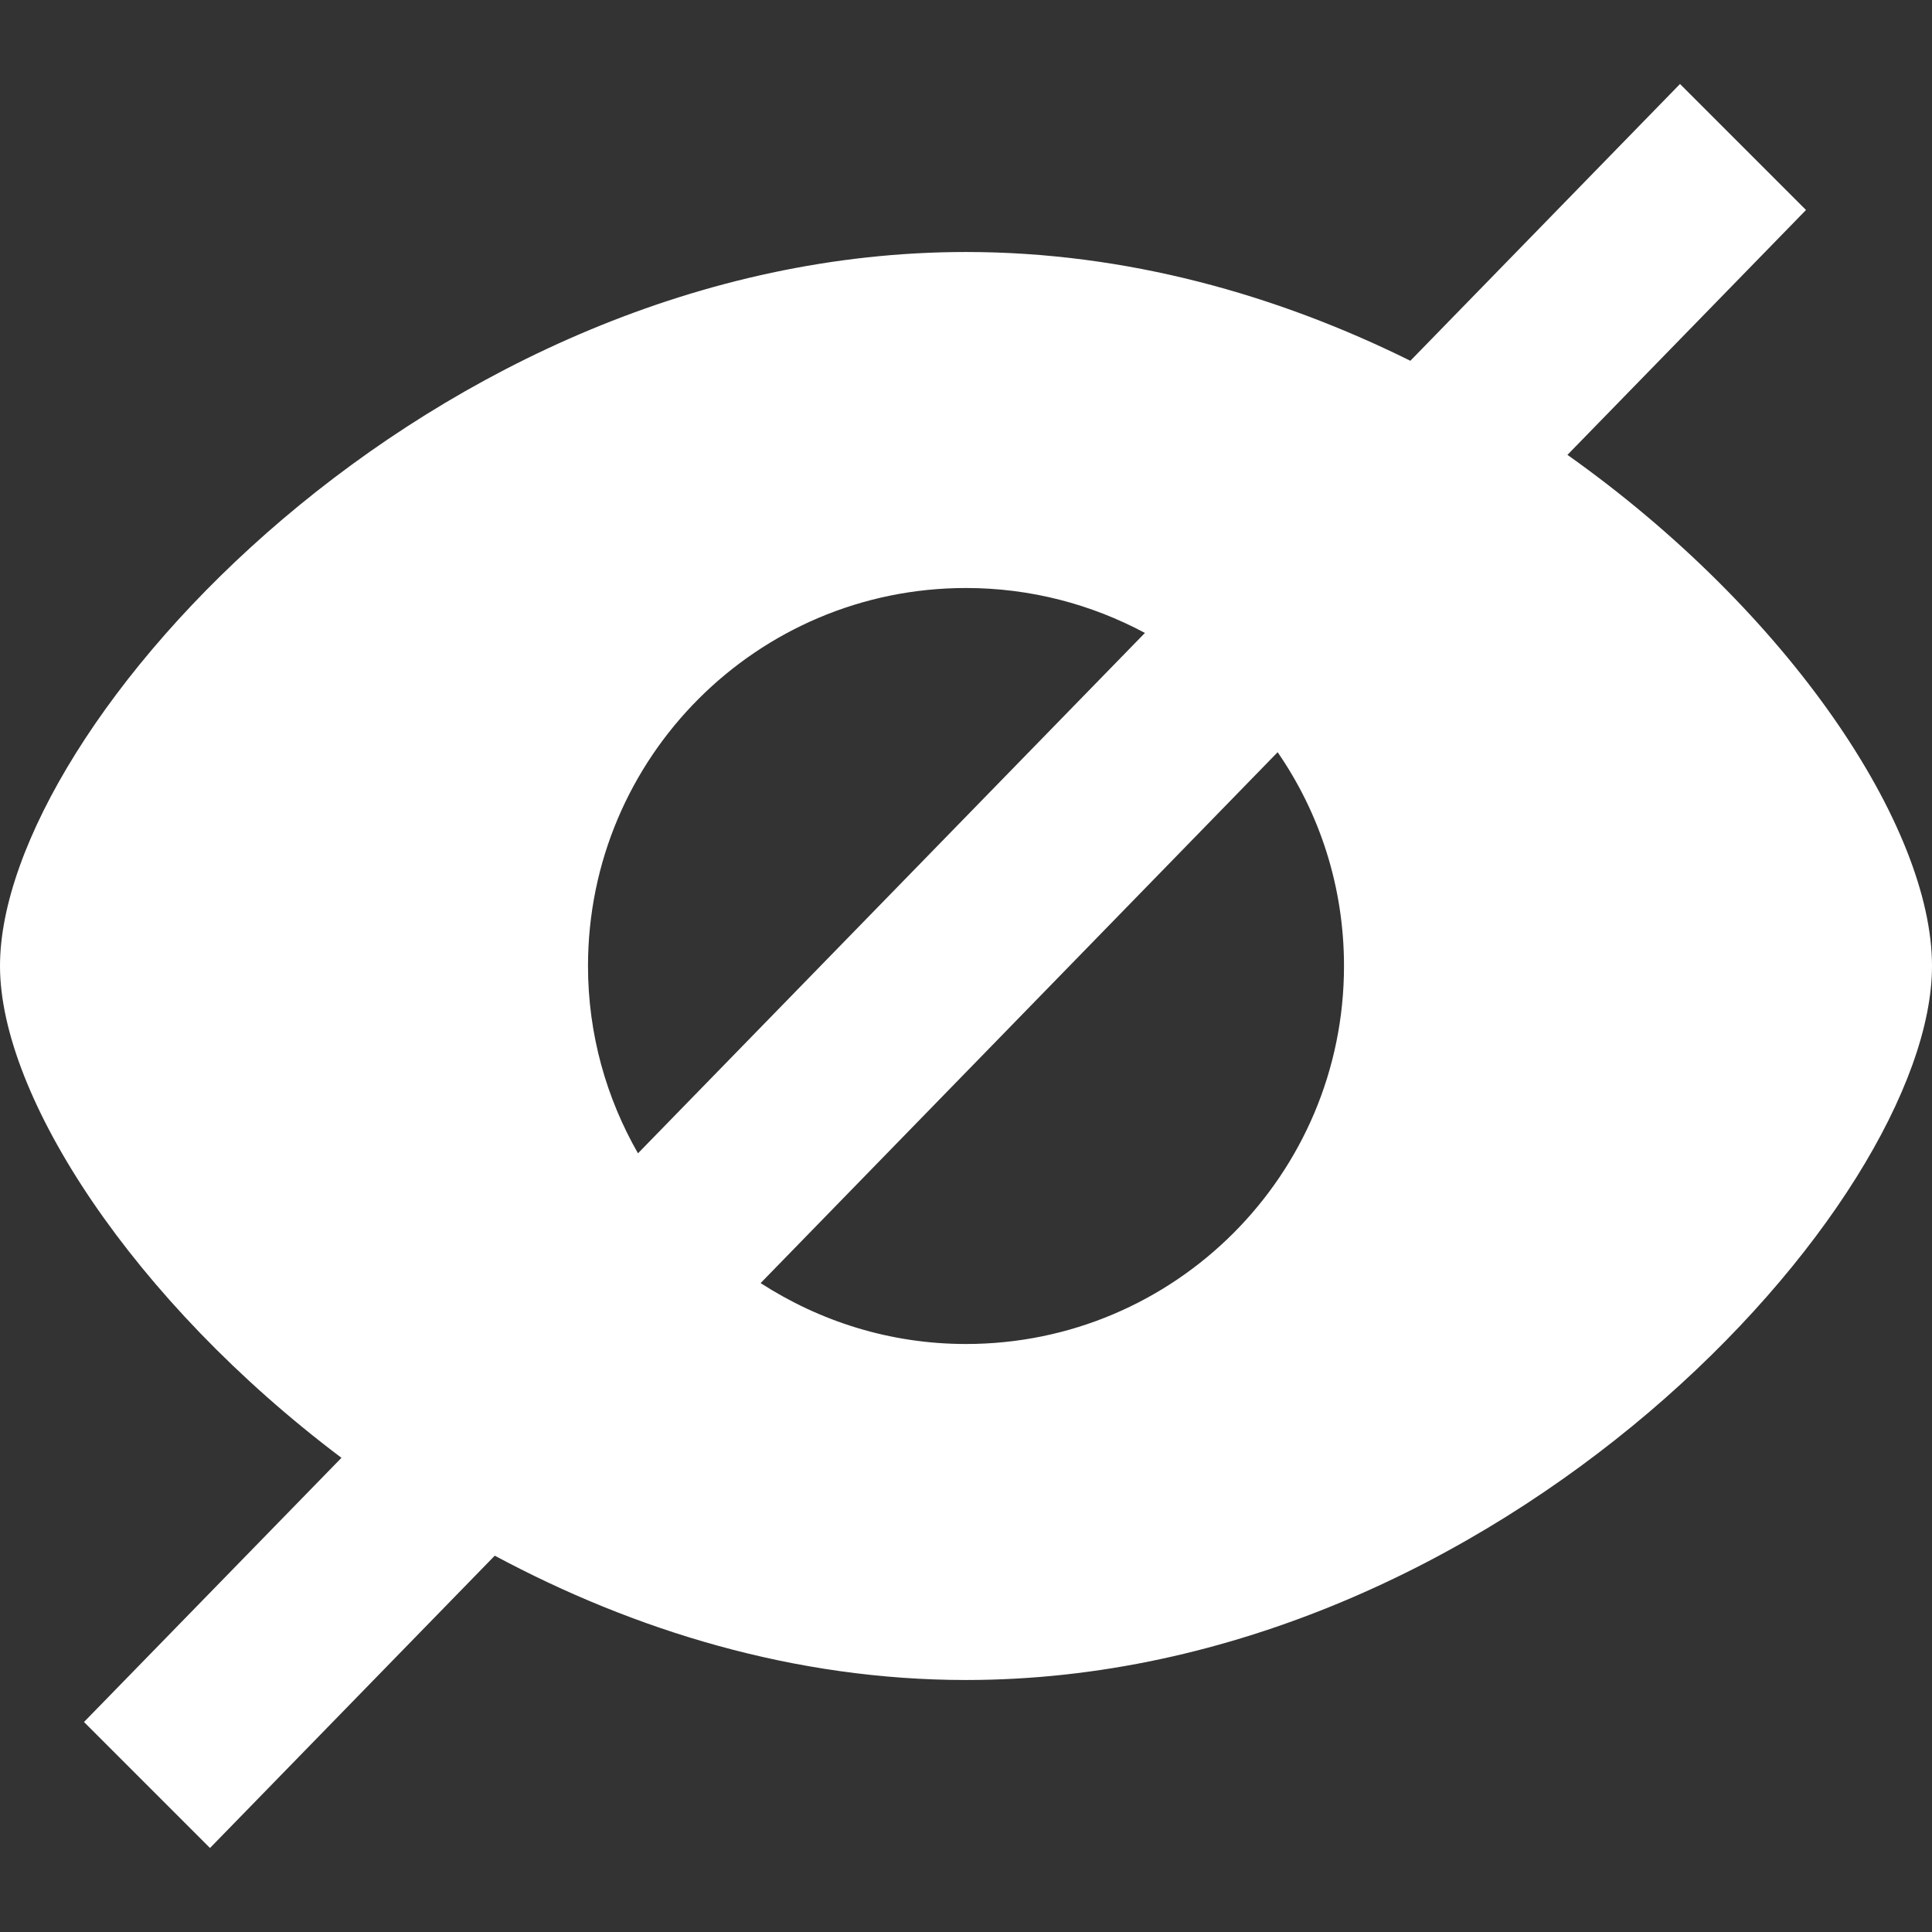 <?xml version="1.0" encoding="utf-8"?>

<svg version="1.1" id="Layer_1" xmlns="http://www.w3.org/2000/svg" xmlns:xlink="http://www.w3.org/1999/xlink" x="0px" y="0px"
	 viewBox="0 0 46 46" style="enable-background:new 0 0 46 46;" xml:space="preserve">

<rect x="0" y="0" width="46" height="46" fill="#333333" stroke="none"/>

<path  fill-rule="evenodd" clip-rule="evenodd" fill="#FFFFFF" d="M37.32,10.83L43,5l-3-3l-6.42,6.59C30.41,7.02,26.82,6,23,6C10.3,6,0,17.28,0,23c0,3.09,3.16,7.97,8.13,11.71
	L2,41l3,3l6.78-6.96C15.1,38.82,18.92,40,23,40c12.7,0,23-11.34,23-17C46,19.68,42.61,14.58,37.32,10.83z M14,23c0-4.97,4.03-9,9-9
	c1.54,0,2.99,0.39,4.26,1.07L15.19,27.46C14.44,26.15,14,24.63,14,23z M23,32c-1.81,0-3.48-0.54-4.89-1.45l12.31-12.64
	C31.42,19.36,32,21.11,32,23C32,27.97,27.97,32,23,32z"/>
</svg>
